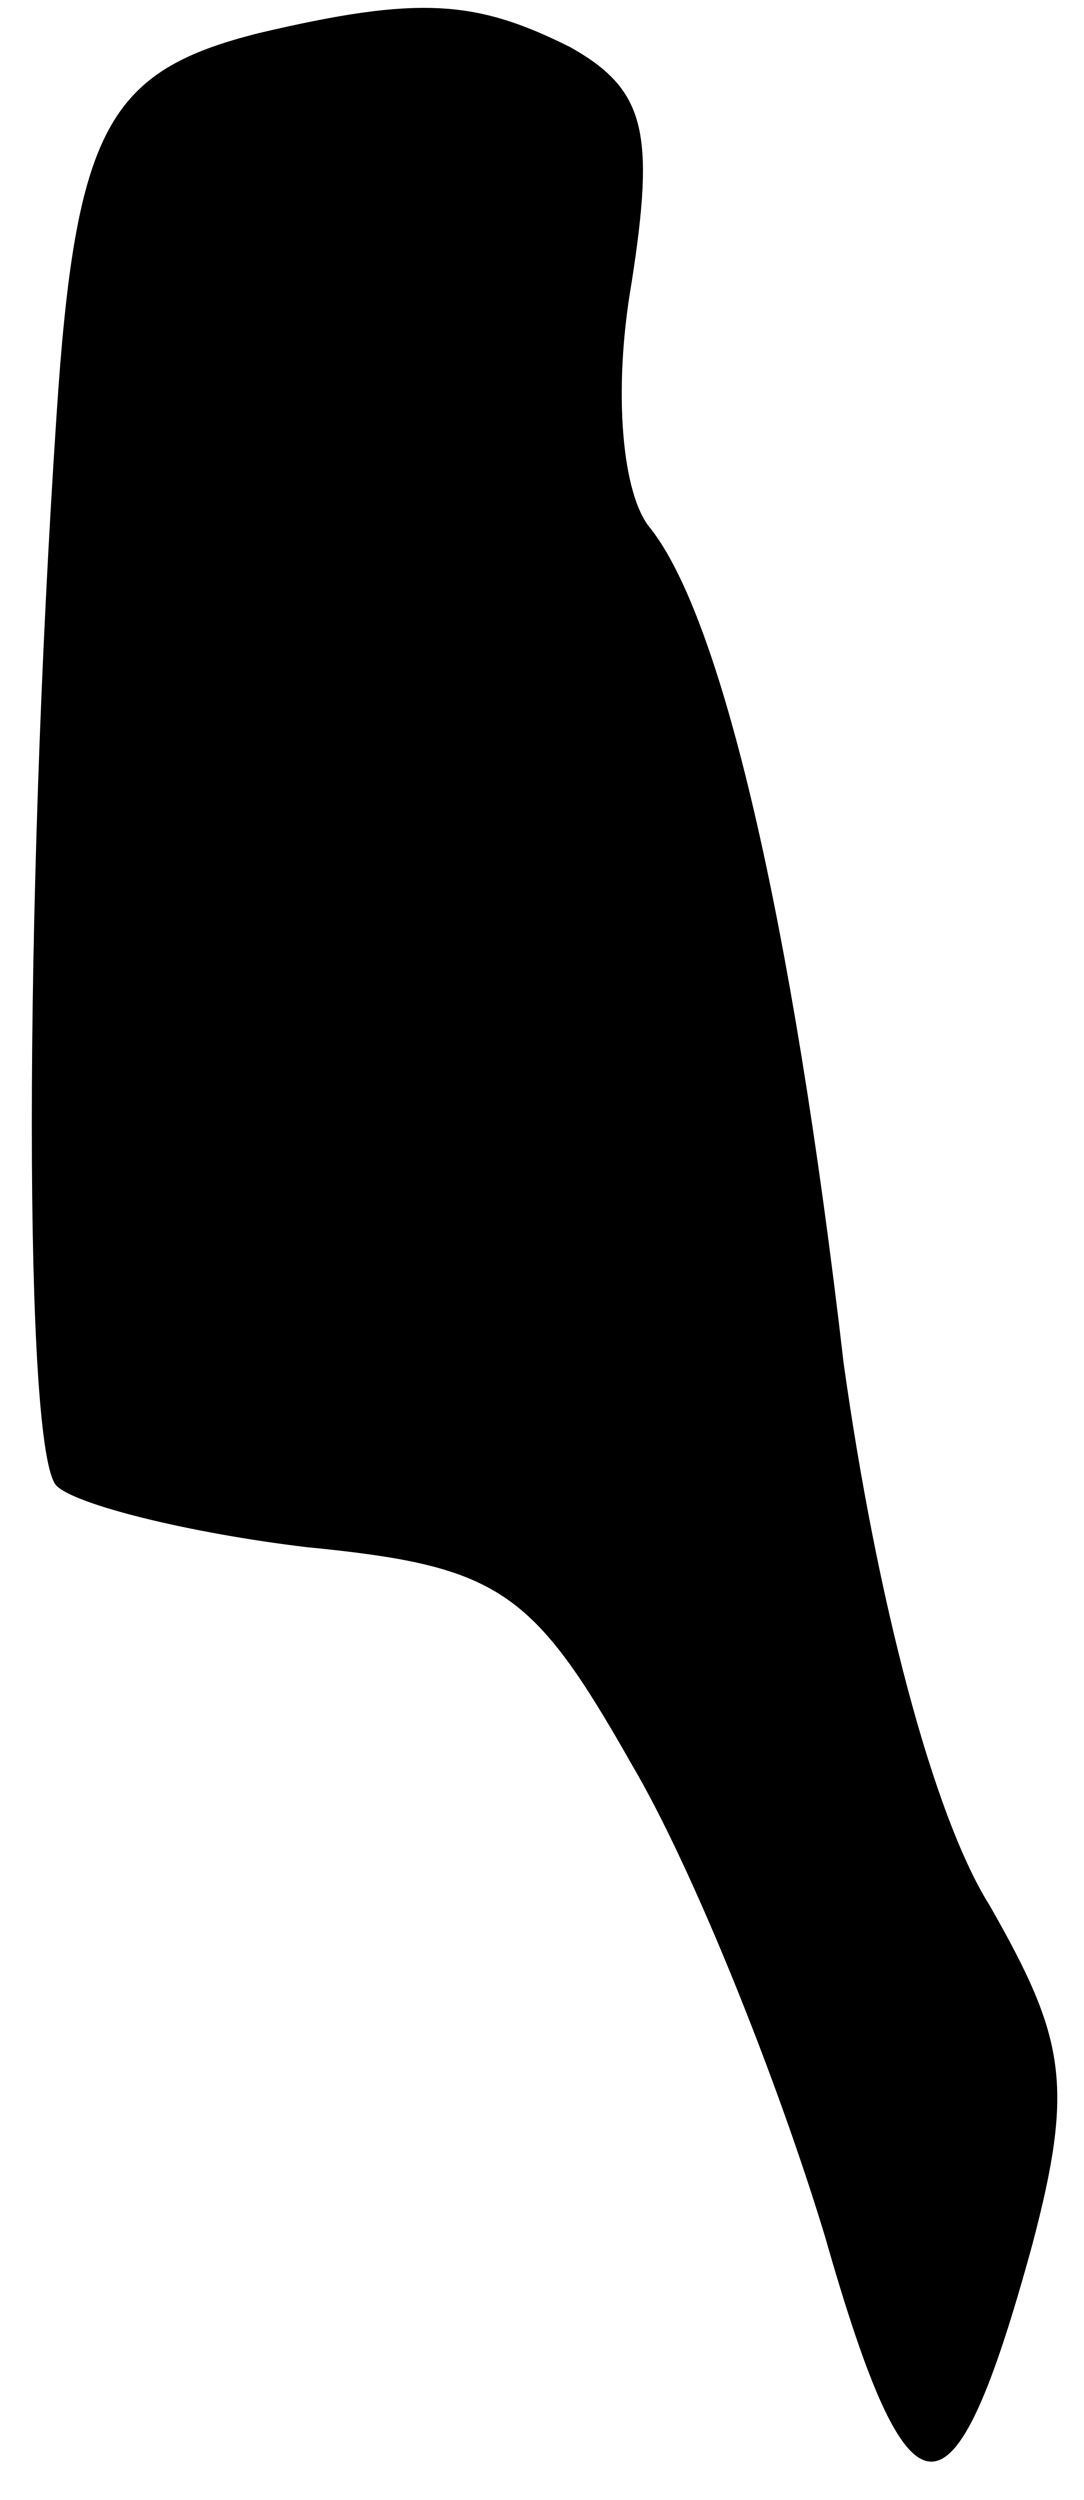 <?xml version="1.0" standalone="no"?>
<!DOCTYPE svg PUBLIC "-//W3C//DTD SVG 20010904//EN"
 "http://www.w3.org/TR/2001/REC-SVG-20010904/DTD/svg10.dtd">
<svg version="1.0" xmlns="http://www.w3.org/2000/svg"
 width="23pt" height="53pt" viewBox="0 0 23 53"
 preserveAspectRatio="xMidYMid meet">
<g transform="translate(0,53) scale(0.1,-0.1)"
fill="#000000" stroke="none">
<path fill="#000000" stroke="none" d="M55 523 c-32 -8 -39 -20 -43 -81 -7
-105 -7 -220 0 -227 4 -4 28 -10 53 -13 41 -4 48 -9 69 -46 13 -22 31 -67 41
-100 18 -63 27 -64 44 -2 9 34 7 44 -9 72 -12 19 -24 65 -31 115 -11 95 -26
158 -41 177 -6 7 -8 29 -4 52 5 32 3 41 -13 50 -20 10 -32 11 -66 3z"/>
</g>
</svg>
